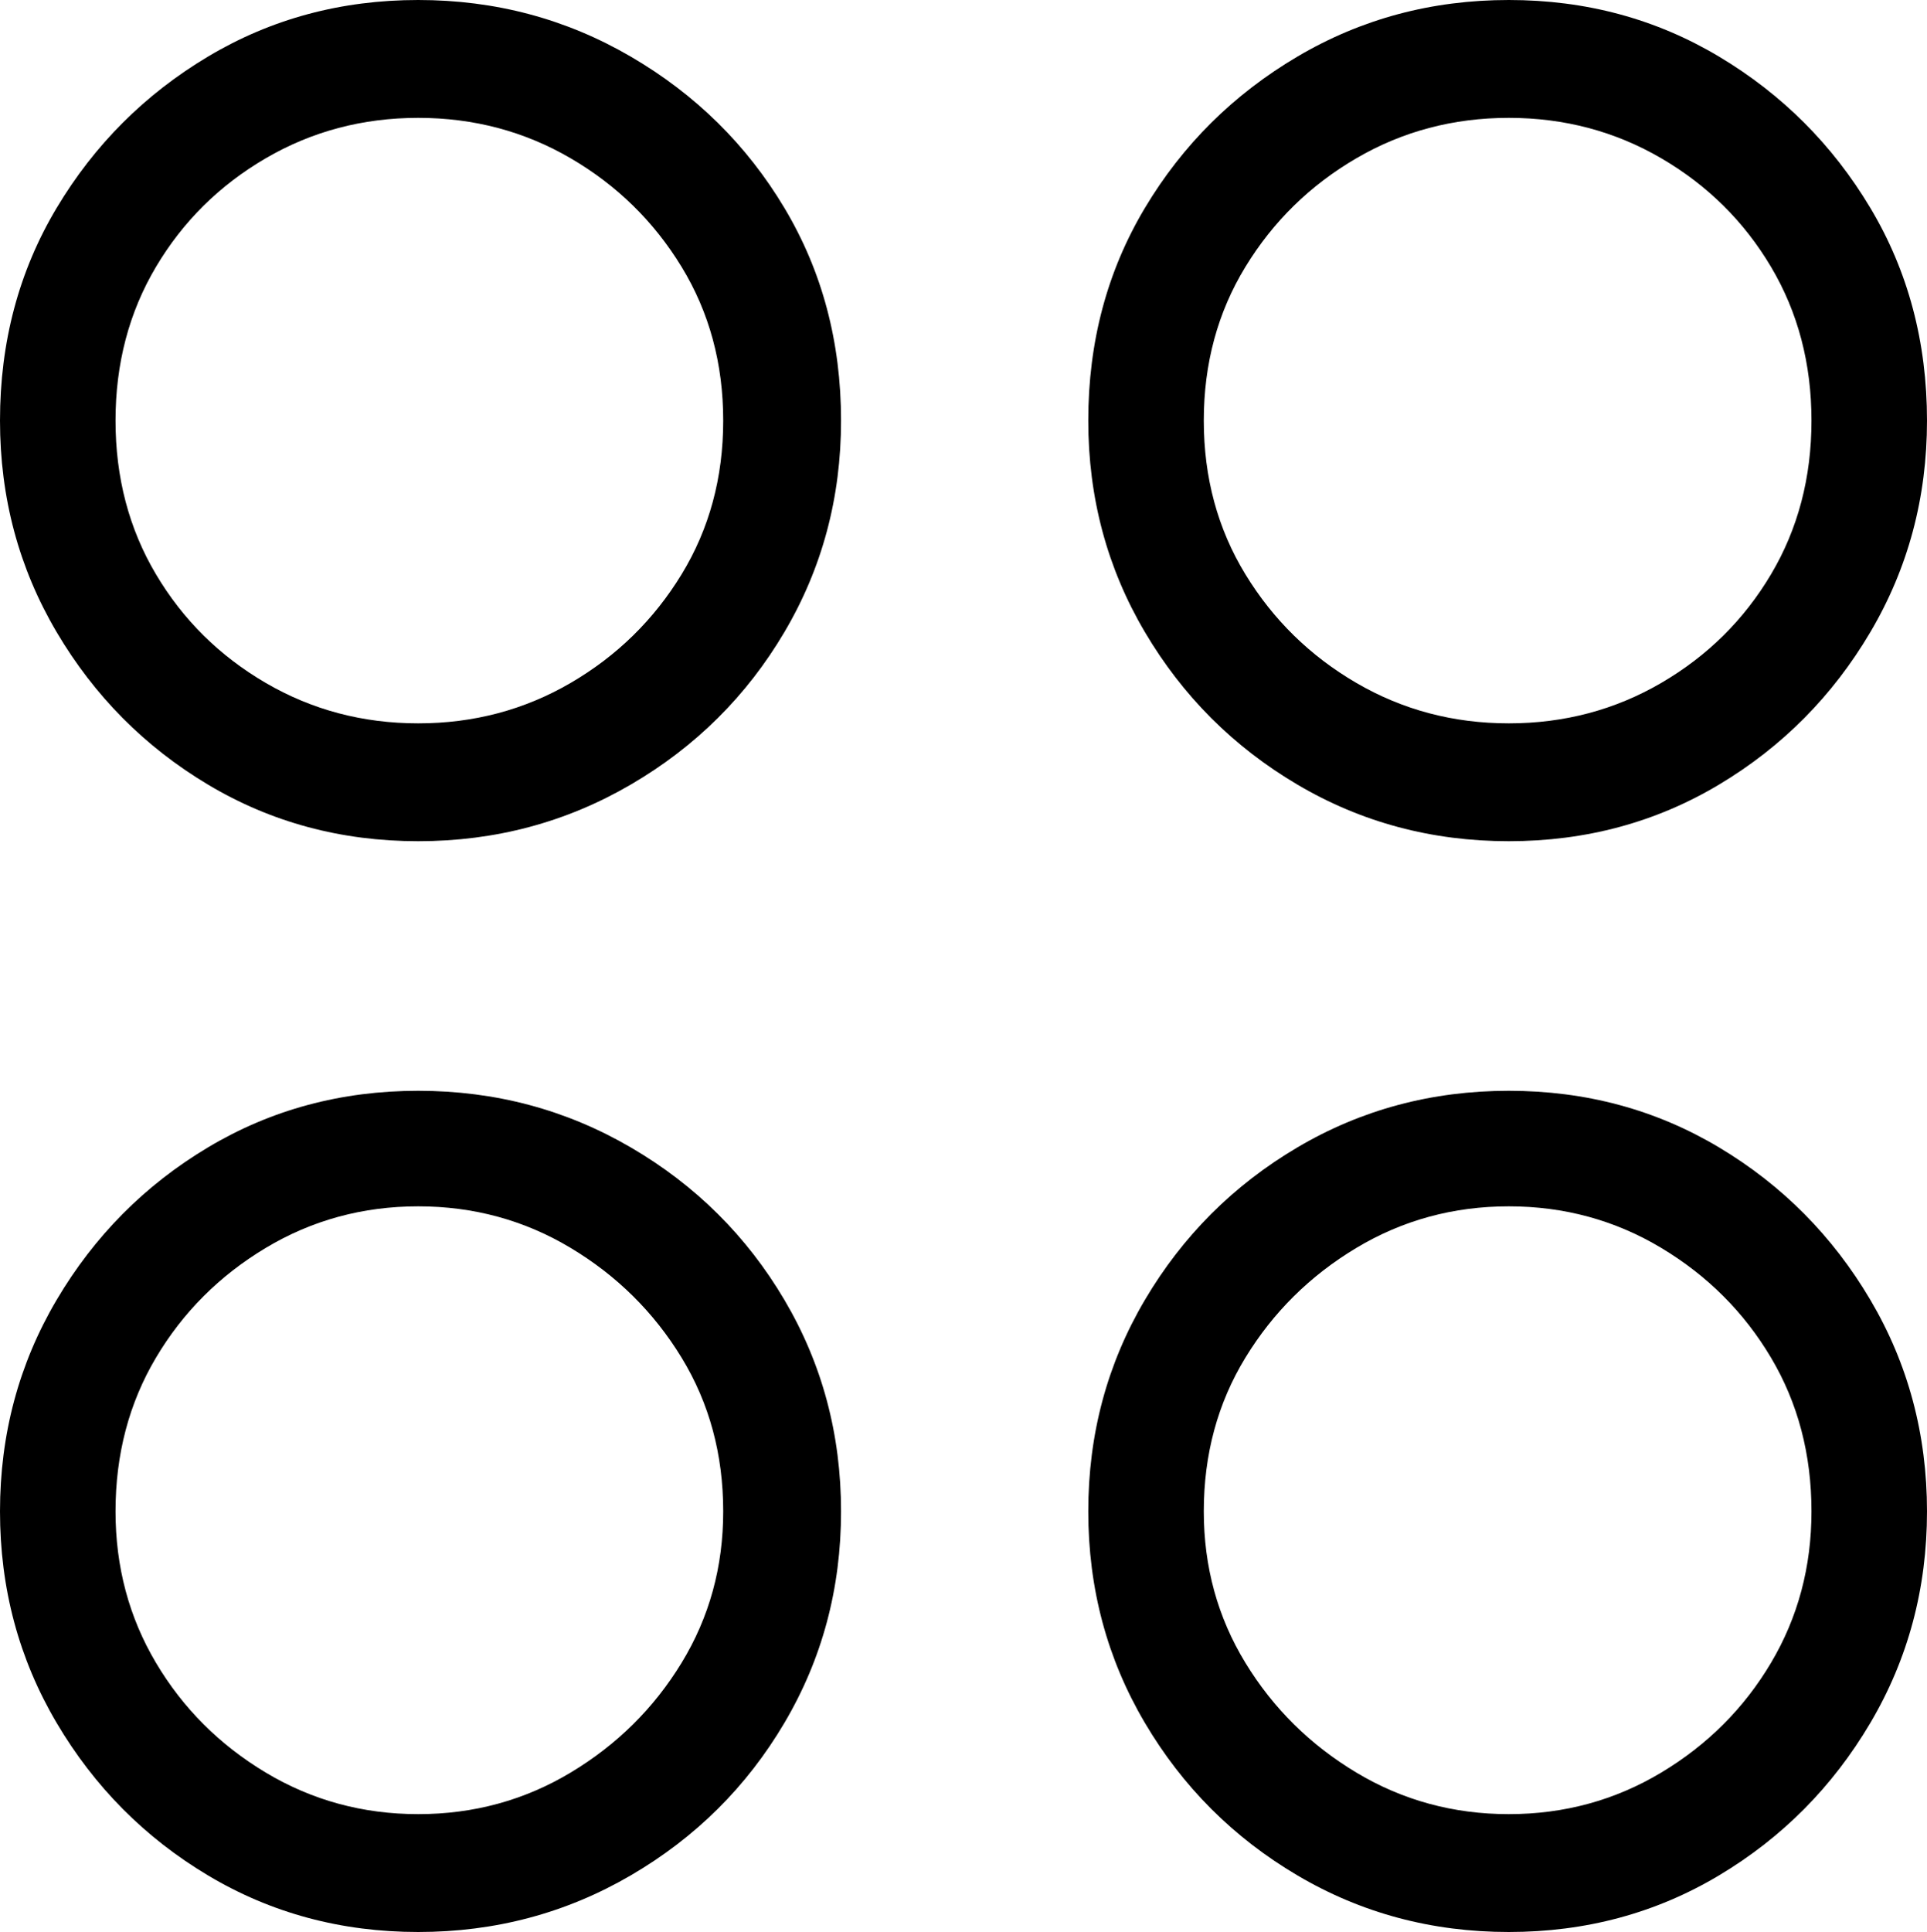 <svg xmlns="http://www.w3.org/2000/svg" viewBox="-10 0 834 836"><path d="M171 364q-50 0-91-24.5t-65.5-66Q-10 232-10 182q0-51 24.5-92T80 24.5Q121 0 171 0t92 24.5Q305 49 329.5 90t24.5 92q0 50-24.5 91.5t-66.5 66Q221 364 171 364zm472 0q-50 0-91.5-24.5t-66-66Q461 232 461 182q0-51 24.5-92t66-65.5Q593 0 643 0t91 24.5Q775 49 799.5 90t24.5 92q0 50-24.5 91.5t-65.5 66Q693 364 643 364zm-472-51q36 0 66-17.5t48-47q18-29.5 18-66.5t-18-66.5q-18-29.5-48-47T171 51q-36 0-66 17.5t-47.5 47Q40 145 40 182t17.5 66.5Q75 278 105 295.5t66 17.5zm472 0q36 0 66-17.5t47.5-47Q774 219 774 182t-17.5-66.5Q739 86 709 68.5T643 51q-36 0-66 17.5t-48 47Q511 145 511 182t18 66.5q18 29.5 48 47t66 17.5zM171 836q-50 0-91-24.5t-65.5-66Q-10 704-10 654t24.5-91.5Q39 521 80 496.5t91-24.5q50 0 92 24.5t66.5 66Q354 604 354 654t-24.5 91.5Q305 787 263 811.5T171 836zm472 0q-50 0-91.5-24.5t-66-66Q461 704 461 654t24.5-91.5q24.5-41.5 66-66T643 472q50 0 91 24.5t65.5 66Q824 604 824 654t-24.5 91.5Q775 787 734 811.5T643 836zm-472-51q36 0 66-18t48-47.5q18-29.5 18-65.5 0-37-18-66.5T237 540q-30-18-66-18t-66 18q-30 18-47.5 47.5T40 654q0 36 17.5 65.5T105 767q30 18 66 18zm472 0q36 0 66-18t47.5-47.5Q774 690 774 654q0-37-17.5-66.5T709 540q-30-18-66-18t-66 18q-30 18-48 47.5T511 654q0 36 18 65.5t48 47.5q30 18 66 18z" fill="currentColor"/></svg>